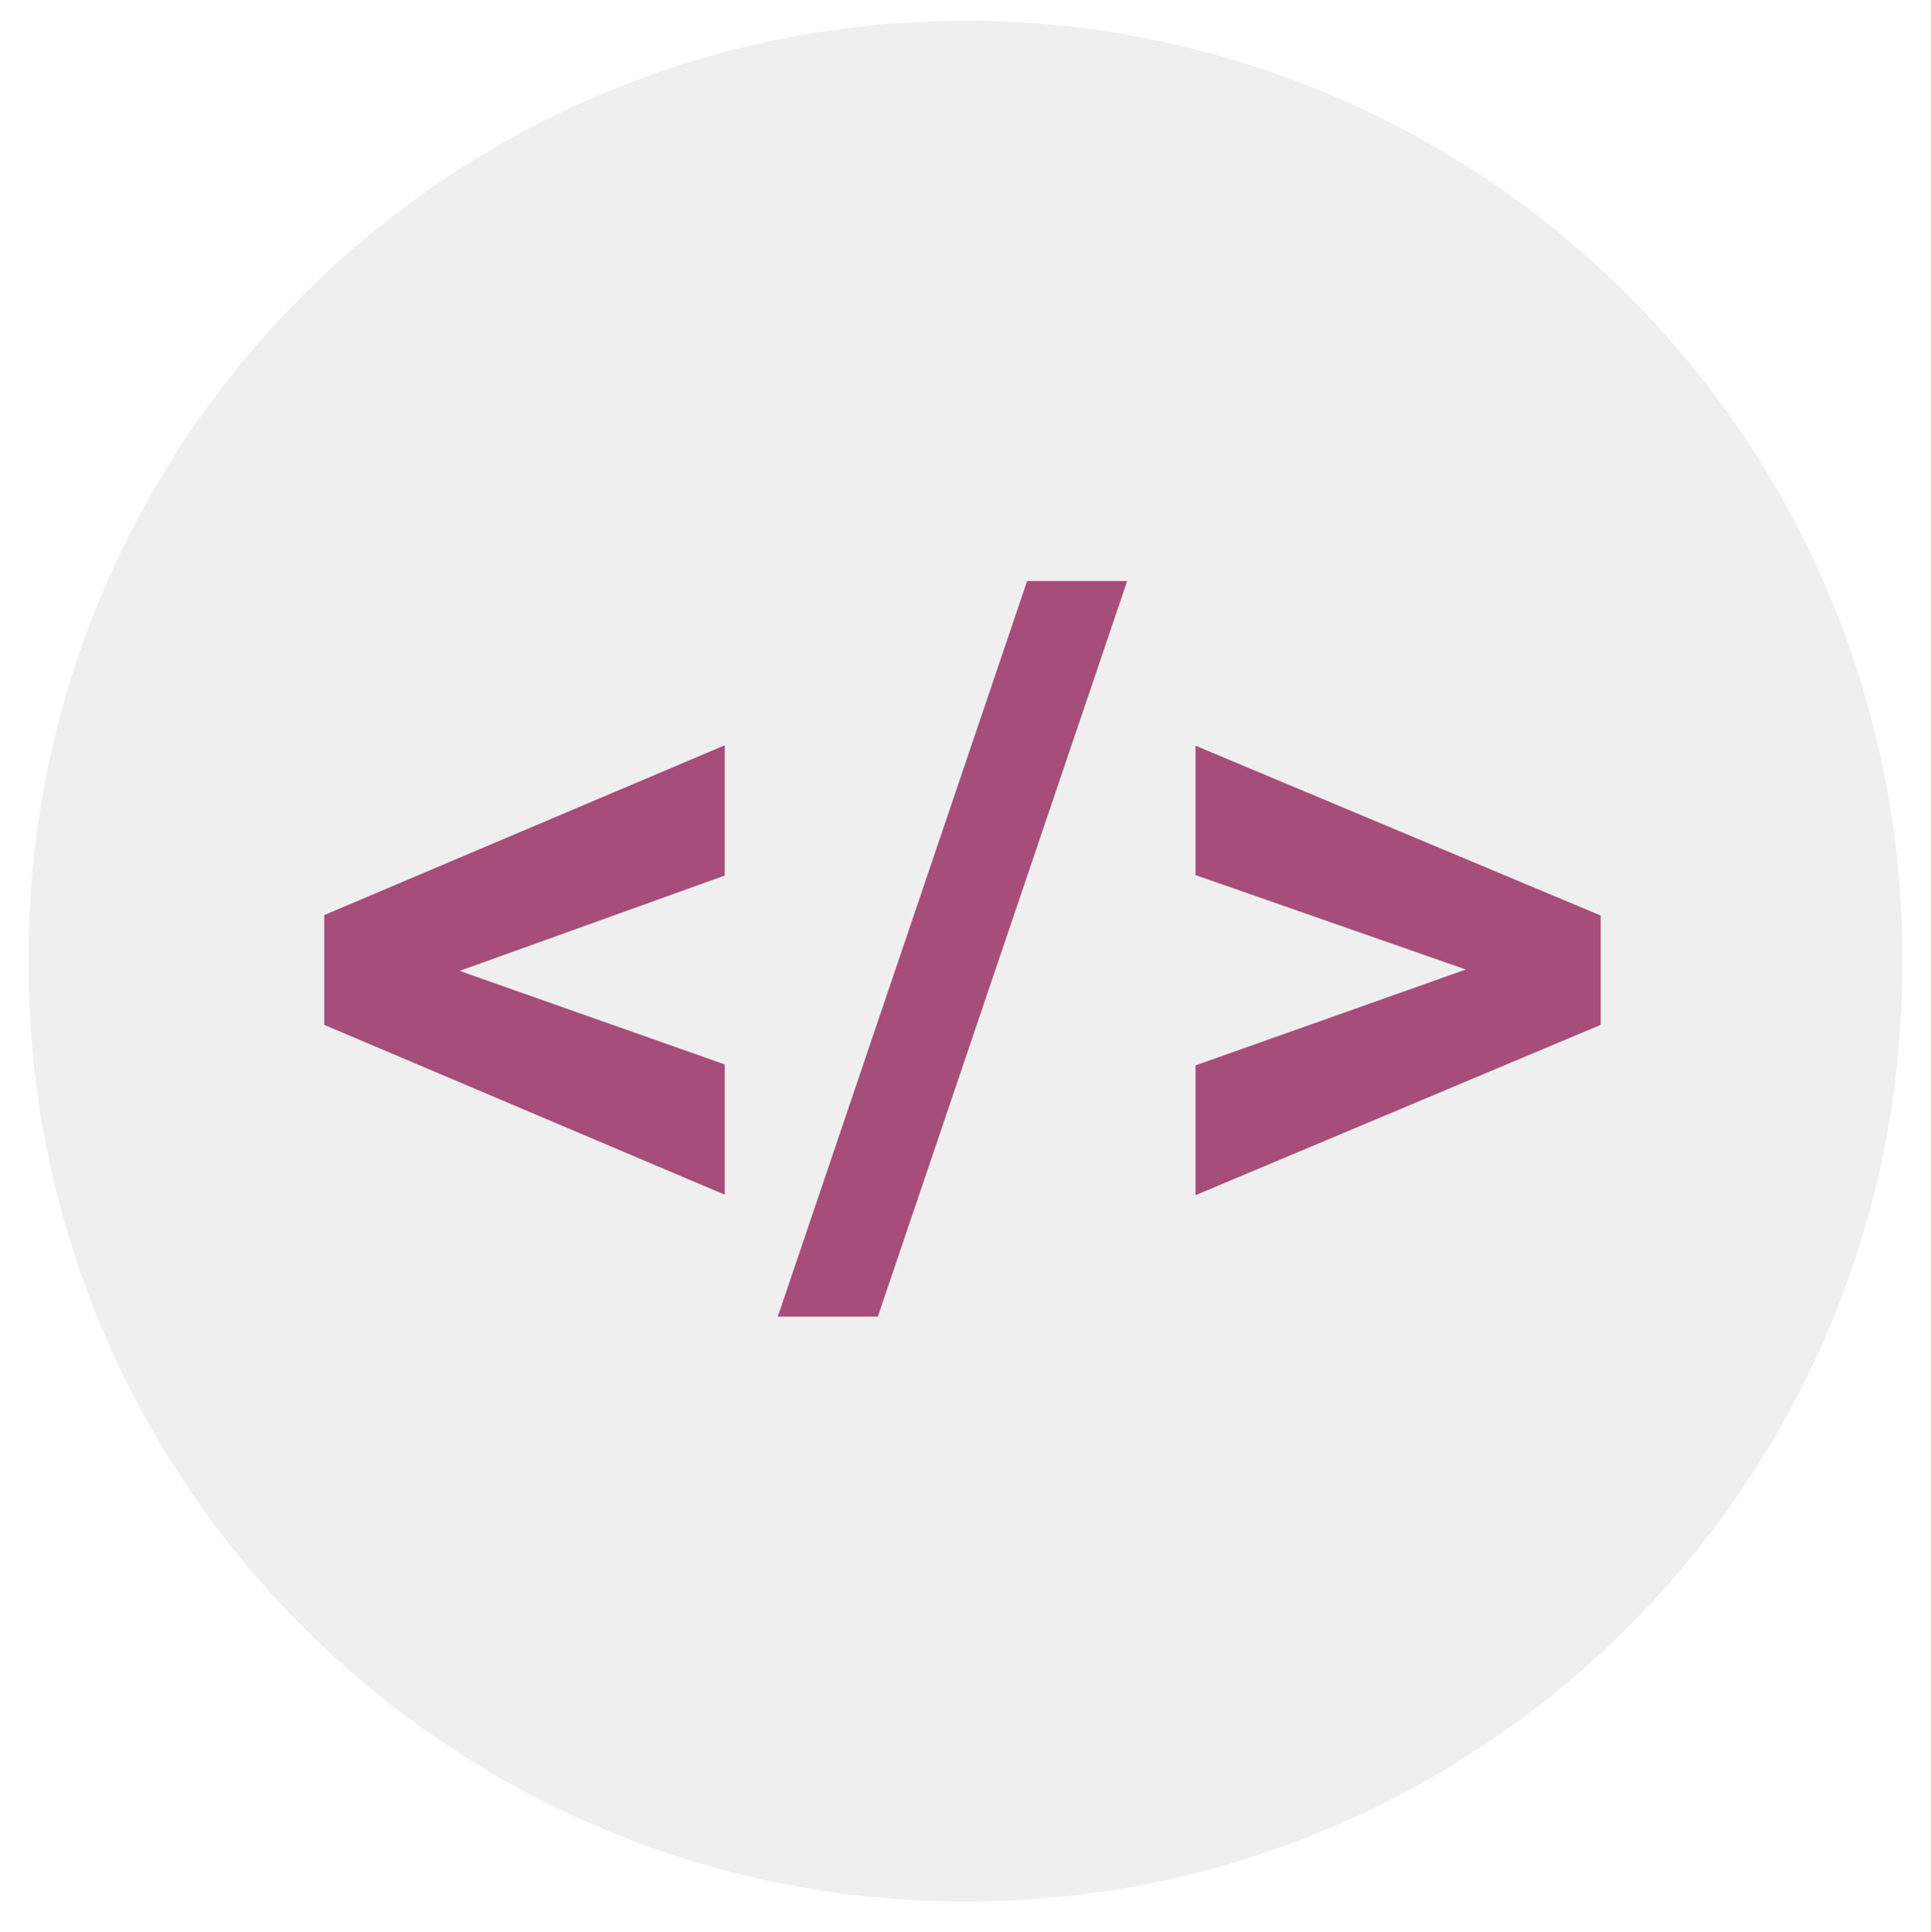 <svg version="1.1" viewBox="0.0 0.0 567.509 567.816" fill="none" stroke="none" stroke-linecap="square" stroke-miterlimit="10" xmlns:xlink="http://www.w3.org/1999/xlink" xmlns="http://www.w3.org/2000/svg"><clipPath id="p.0"><path d="m0 0l567.509 0l0 567.816l-567.509 0l0 -567.816z" clip-rule="nonzero"/></clipPath><g clip-path="url(#p.0)"><path fill="#000000" fill-opacity="0.0" d="m0 0l567.509 0l0 567.816l-567.509 0z" fill-rule="evenodd"/><g filter="url(#shadowFilter-p.1)"><use xlink:href="#p.1" transform="matrix(1.0 0.0 0.0 1.0 0.0 2)"/></g><defs><filter id="shadowFilter-p.1" filterUnits="userSpaceOnUse"><feGaussianBlur in="SourceAlpha" stdDeviation="5.0" result="blur"/><feComponentTransfer in="blur" color-interpolation-filters="sRGB"><feFuncR type="linear" slope="0" intercept="0.4"/><feFuncG type="linear" slope="0" intercept="0.4"/><feFuncB type="linear" slope="0" intercept="0.4"/><feFuncA type="linear" slope="0.5" intercept="0"/></feComponentTransfer></filter></defs><g id="p.1"><path fill="#efefef" d="m8.4 281.449l0 0c0 -152.074 123.28 -275.354 275.354 -275.354l0 0c73.028 0 143.066 29.01 194.705 80.649c51.639 51.639 80.649 121.676 80.649 194.705l0 0c0 152.074 -123.28 275.354 -275.354 275.354l0 0c-152.074 0 -275.354 -123.28 -275.354 -275.354z" fill-rule="evenodd"/></g><path fill="#000000" fill-opacity="0.0" d="m49.769 92.005l467.969 0l0 331.339l-467.969 0z" fill-rule="evenodd"/><path fill="#a64d79" d="m135.076 285.305l77.922 27.484l0 38.281l-117.703 -49.906l0 -32.266l117.703 -49.891l0 38.281l-77.922 28.016zm122.914 101.594l-29.406 0l73.281 -216.156l29.406 0l-73.281 216.156zm172.809 -102.0l-79.438 -27.75l0 -38.016l119.078 49.906l0 32.125l-119.078 50.047l0 -38.141l79.438 -28.172z" fill-rule="nonzero"/></g></svg>